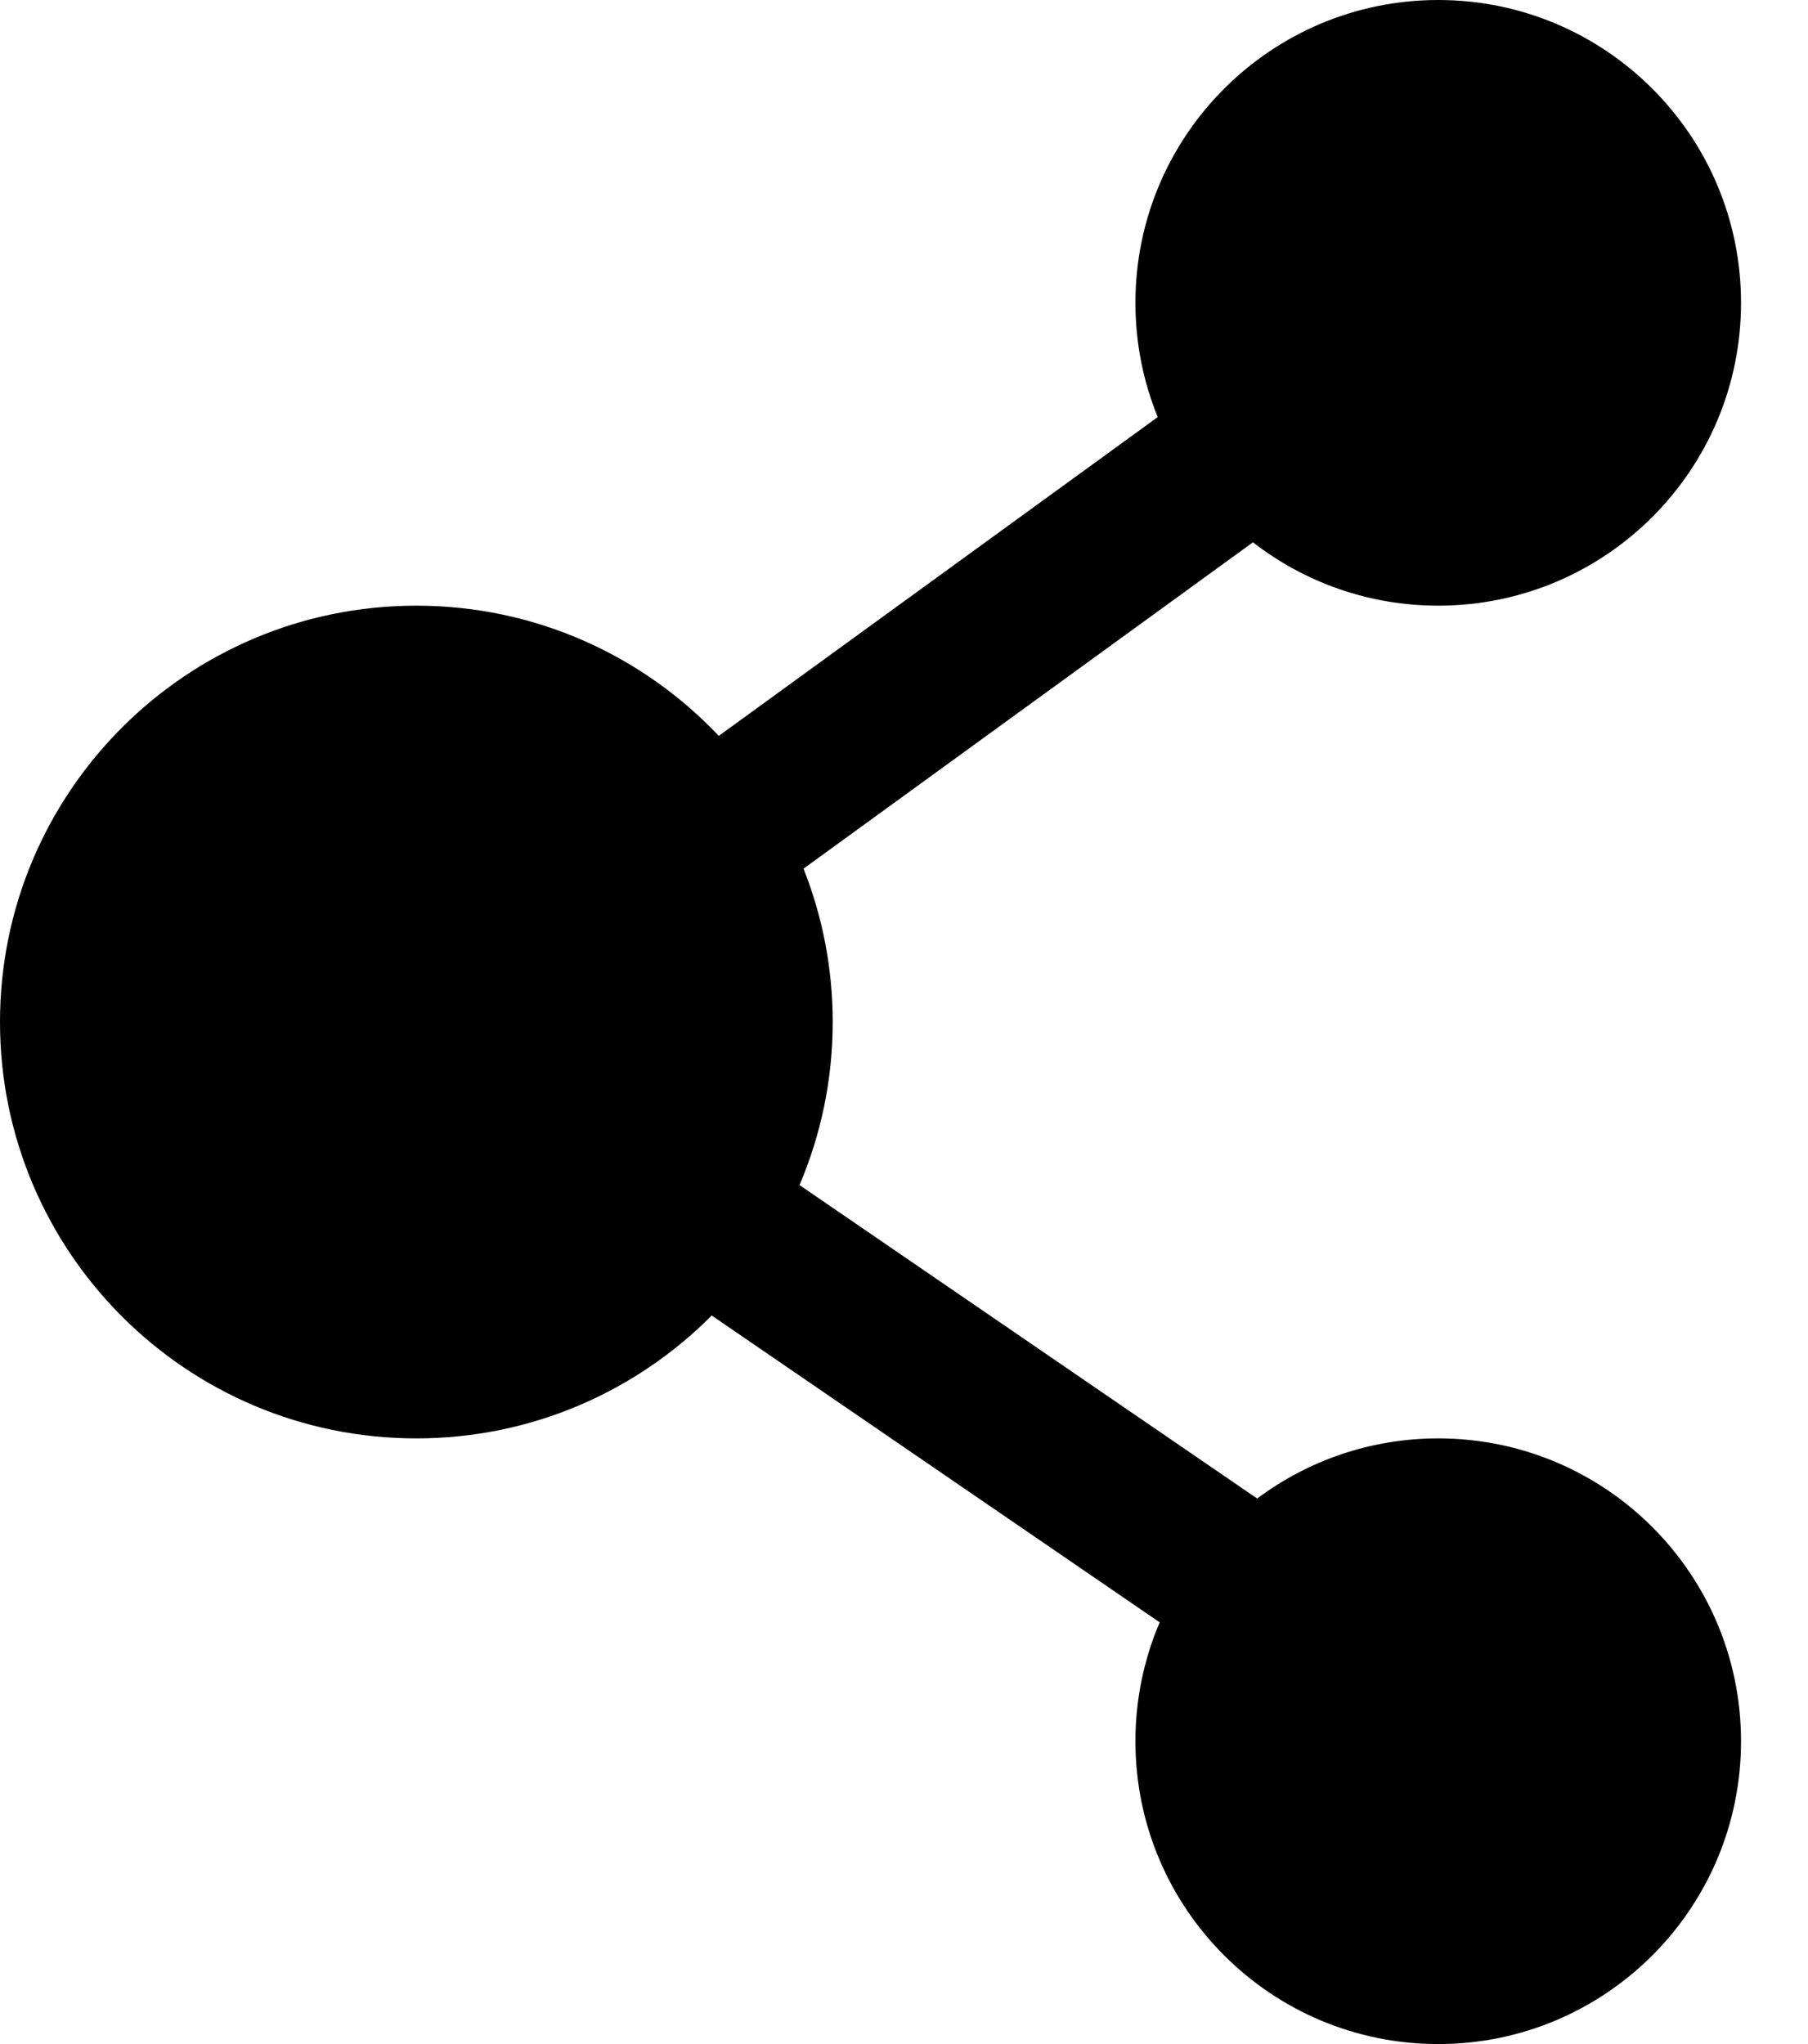 <svg width="23" height="26" viewBox="0 0 23 26" fill="none" xmlns="http://www.w3.org/2000/svg">
<path fill-rule="evenodd" clip-rule="evenodd" d="M18.296 7.704C20.424 7.704 22.148 5.979 22.148 3.852C22.148 1.725 20.424 0 18.296 0C16.169 0 14.444 1.725 14.444 3.852C14.444 4.366 14.545 4.857 14.728 5.305L9.144 9.36C8.178 8.34 6.812 7.704 5.296 7.704C2.371 7.704 0 10.075 0 13C0 15.925 2.371 18.296 5.296 18.296C6.765 18.296 8.094 17.698 9.054 16.733L14.753 20.636C14.554 21.1 14.444 21.611 14.444 22.148C14.444 24.276 16.169 26 18.296 26C20.424 26 22.148 24.276 22.148 22.148C22.148 20.021 20.424 18.296 18.296 18.296C17.433 18.296 16.635 18.581 15.993 19.061L10.171 15.074C10.442 14.437 10.593 13.736 10.593 13C10.593 12.311 10.461 11.653 10.222 11.049L15.939 6.898C16.59 7.403 17.408 7.704 18.296 7.704Z" fill="black"/>
</svg>
